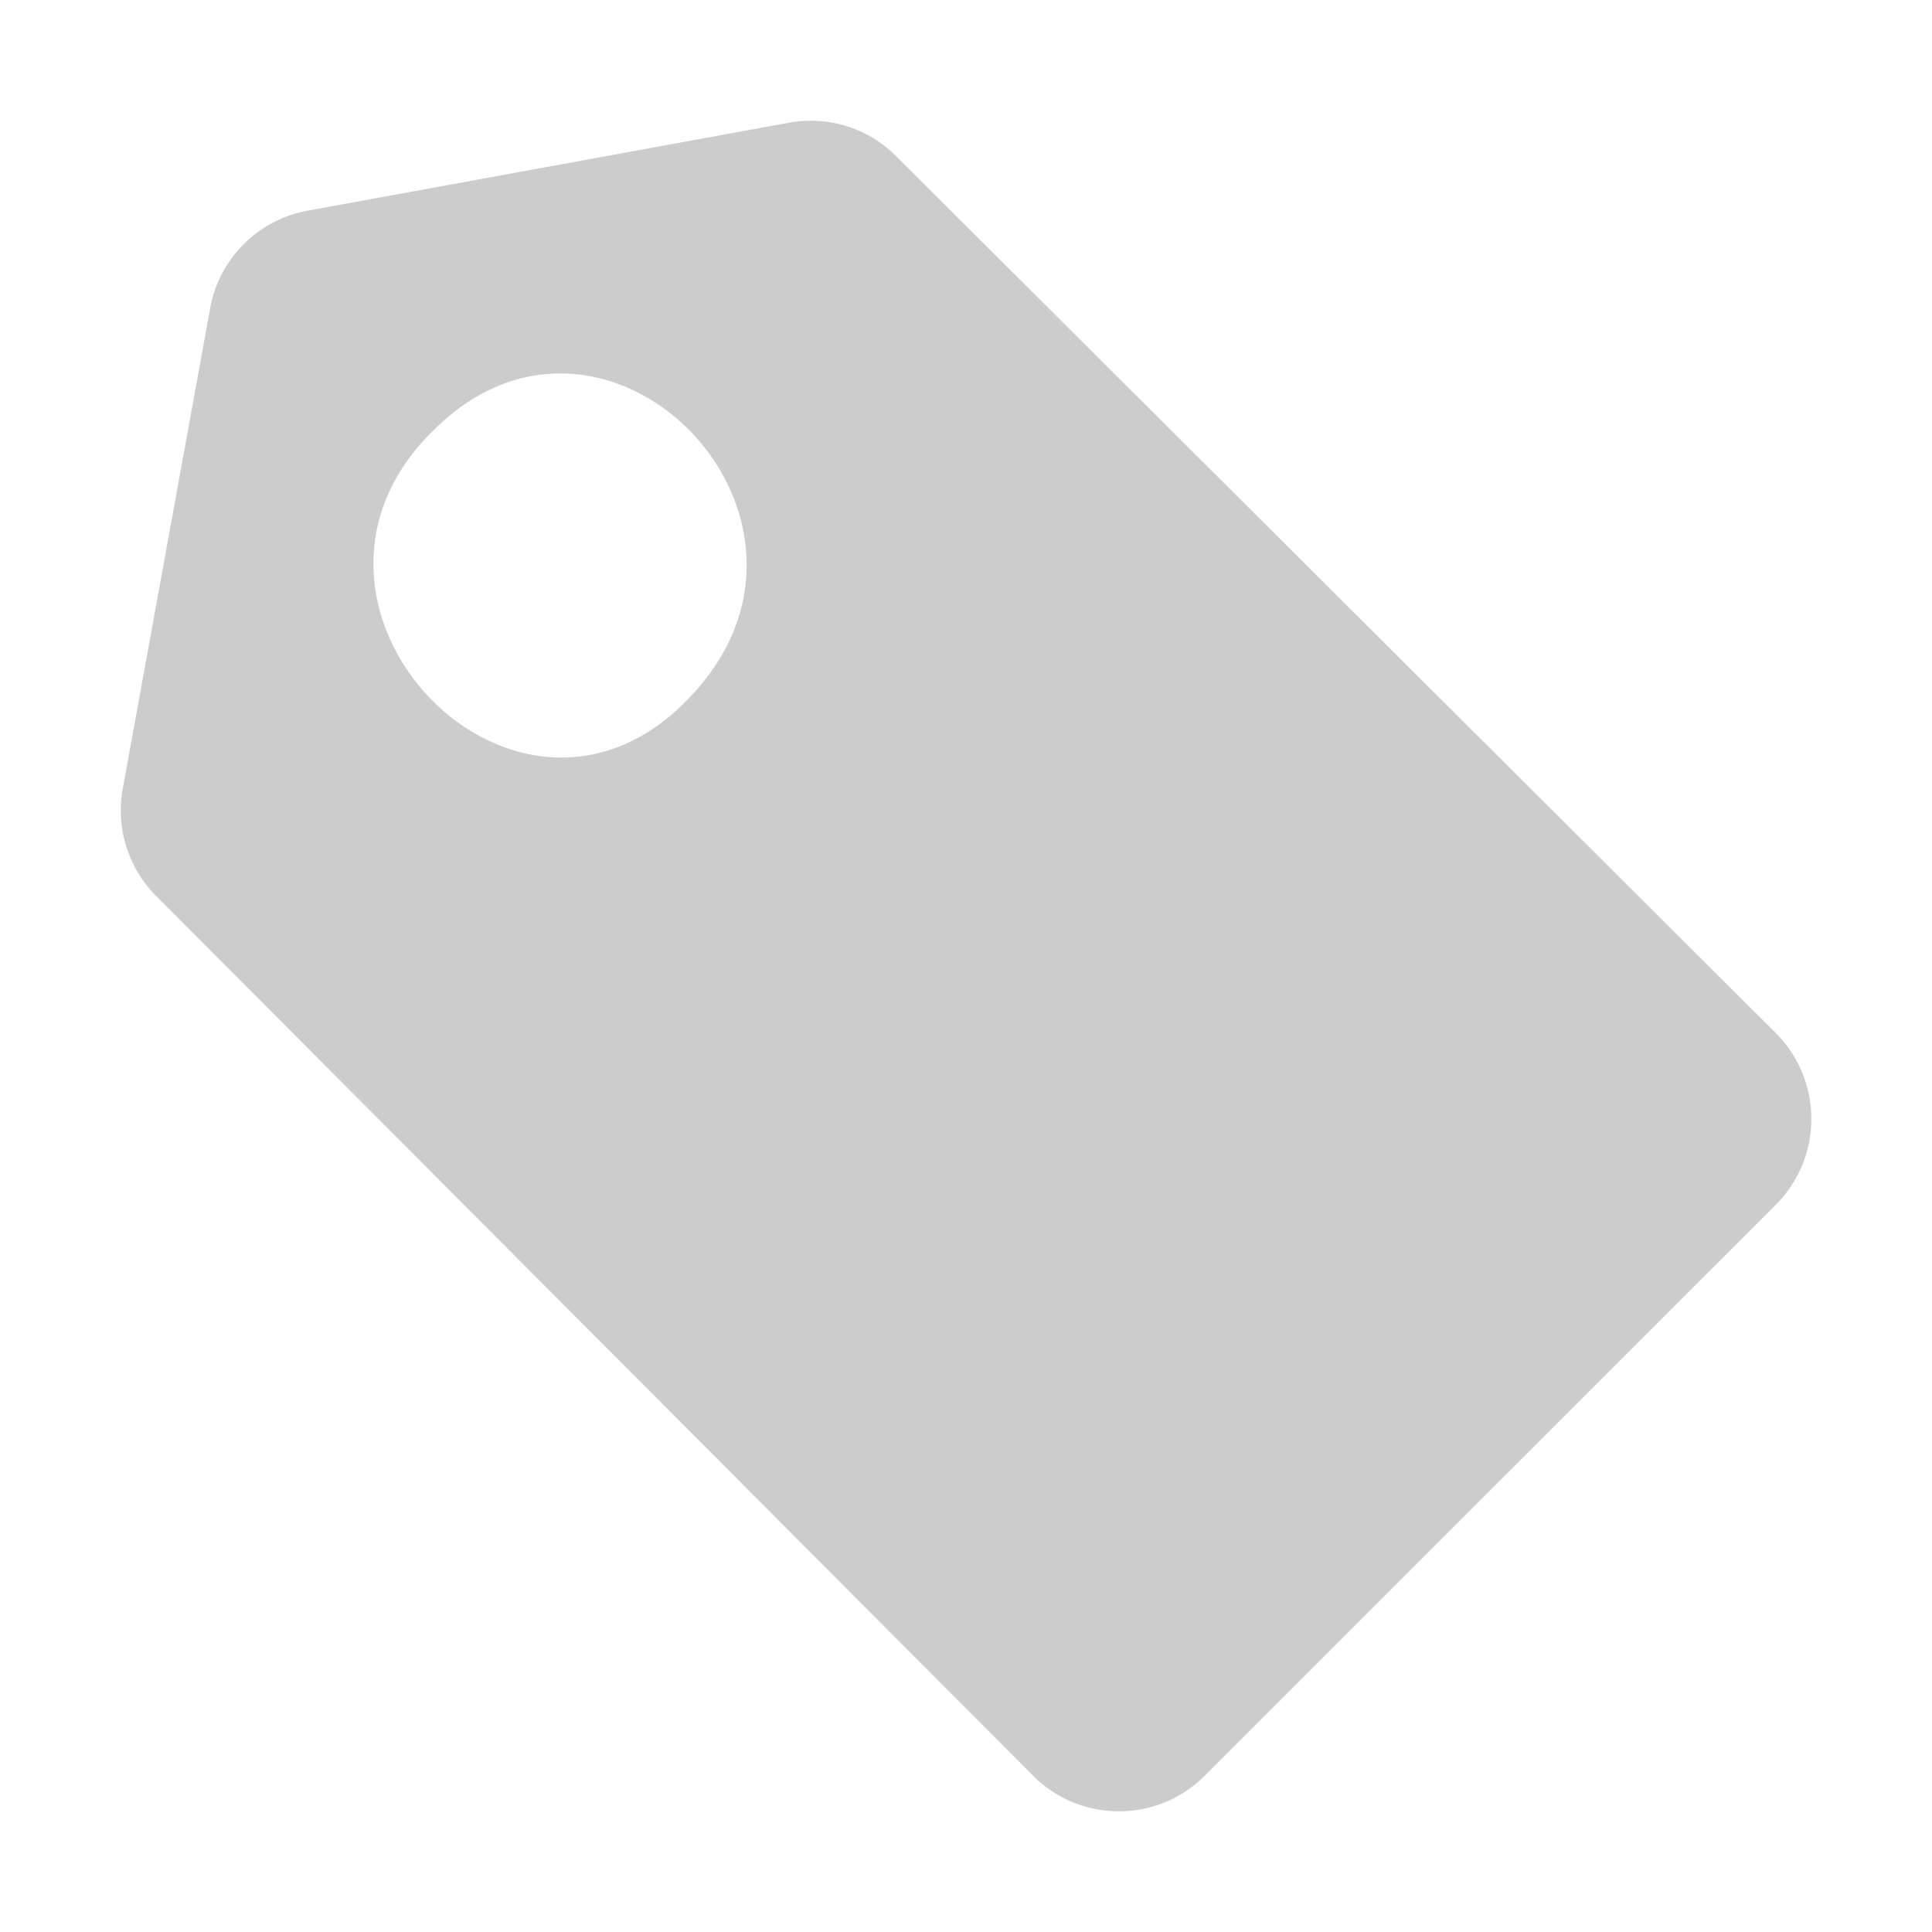 <svg xmlns="http://www.w3.org/2000/svg" viewBox="0 0 16 16" shape-rendering="geometricPrecision"><path fill="#cccccc" d="m14.709 8.558-7.27-7.247a1 1 0 0 0-.893-.297l-4 .731c-.399.074-.714.38-.8.777l-.732 4.024c-.055.328.057.662.297.892l7.247 7.27c.393.39 1.025.39 1.417 0l4.734-4.733a1.006 1.006 0 0 0 0-1.417m-8.981-2.8c-1.434 1.554-3.65-.764-2.117-2.214 1.411-1.378 3.467.704 2.15 2.178z"/></svg>